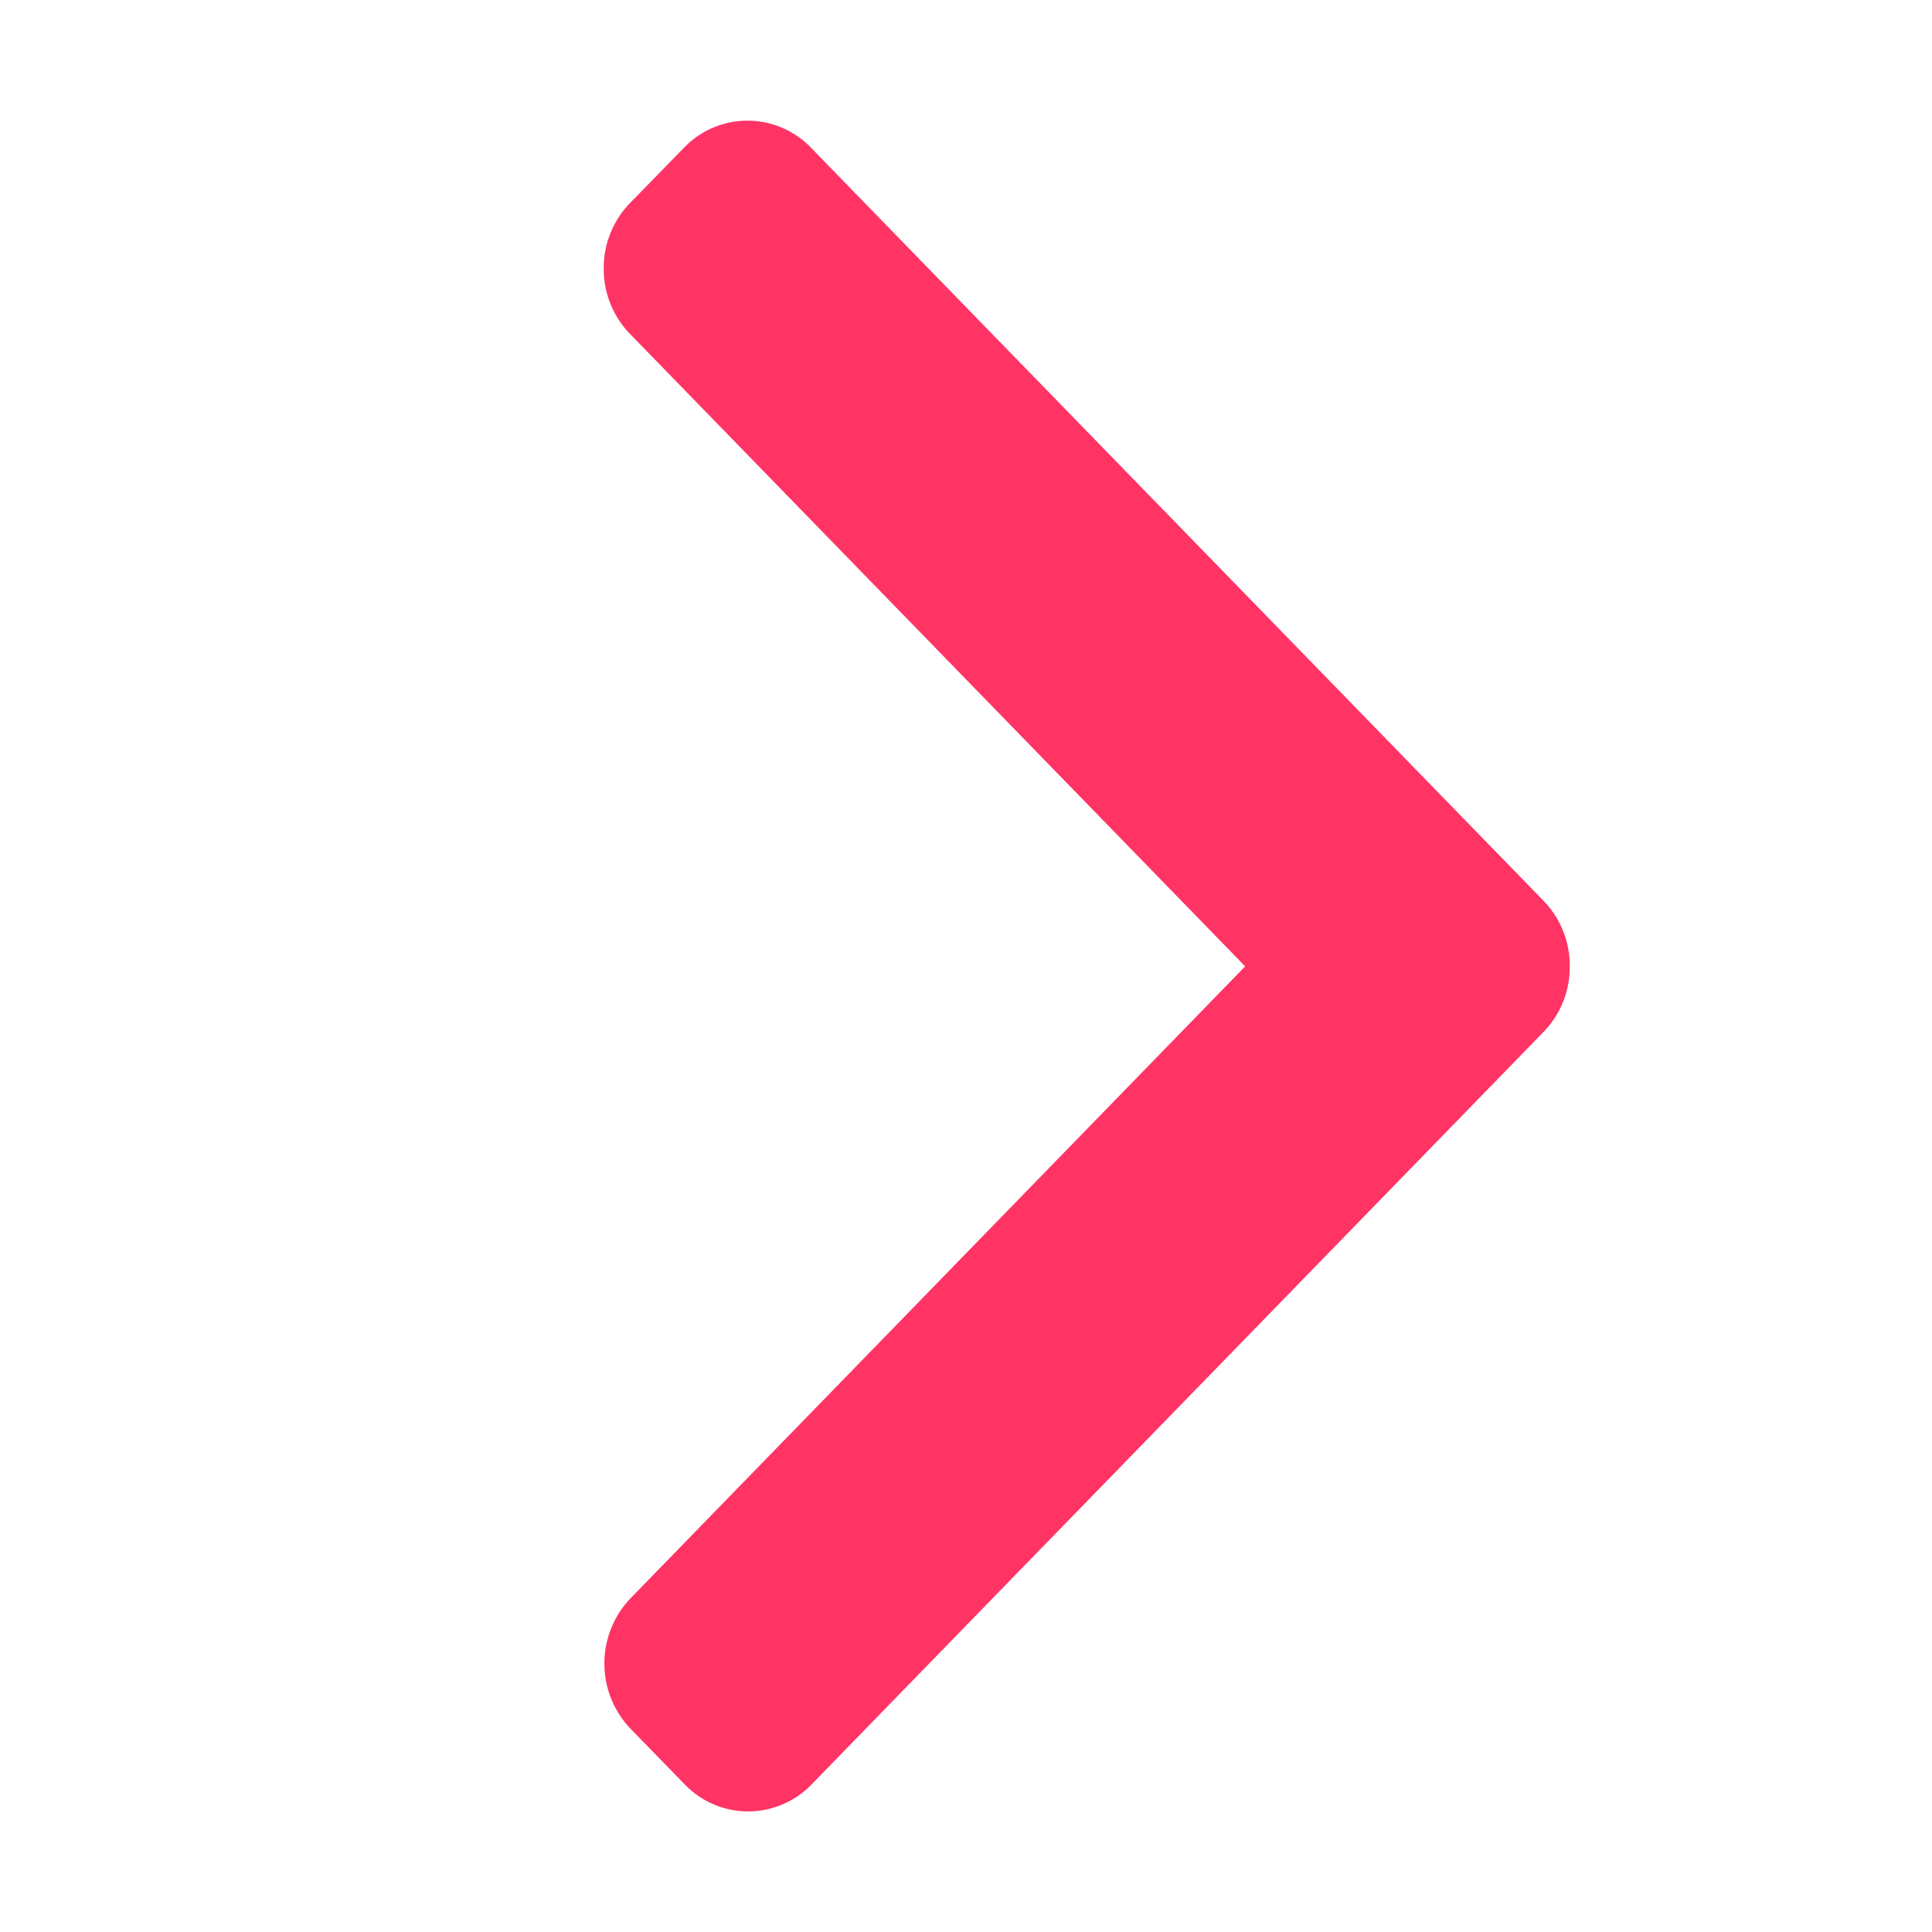 <?xml version="1.0" encoding="utf-8"?>
<svg xmlns="http://www.w3.org/2000/svg" width="16" height="16" viewBox="0 0 16 16">
    <path fill="#FF3465" fill-rule="evenodd" d="M10.312 8.003L5.217 2.765A.77.77 0 0 1 5 2.224a.77.77 0 0 1 .217-.542l.447-.458a.729.729 0 0 1 1.053 0l6.066 6.236a.77.77 0 0 1 .217.543.77.77 0 0 1-.217.543l-6.06 6.23a.729.729 0 0 1-1.054 0l-.446-.458a.782.782 0 0 1 0-1.083l5.089-5.232z"/>
</svg>

